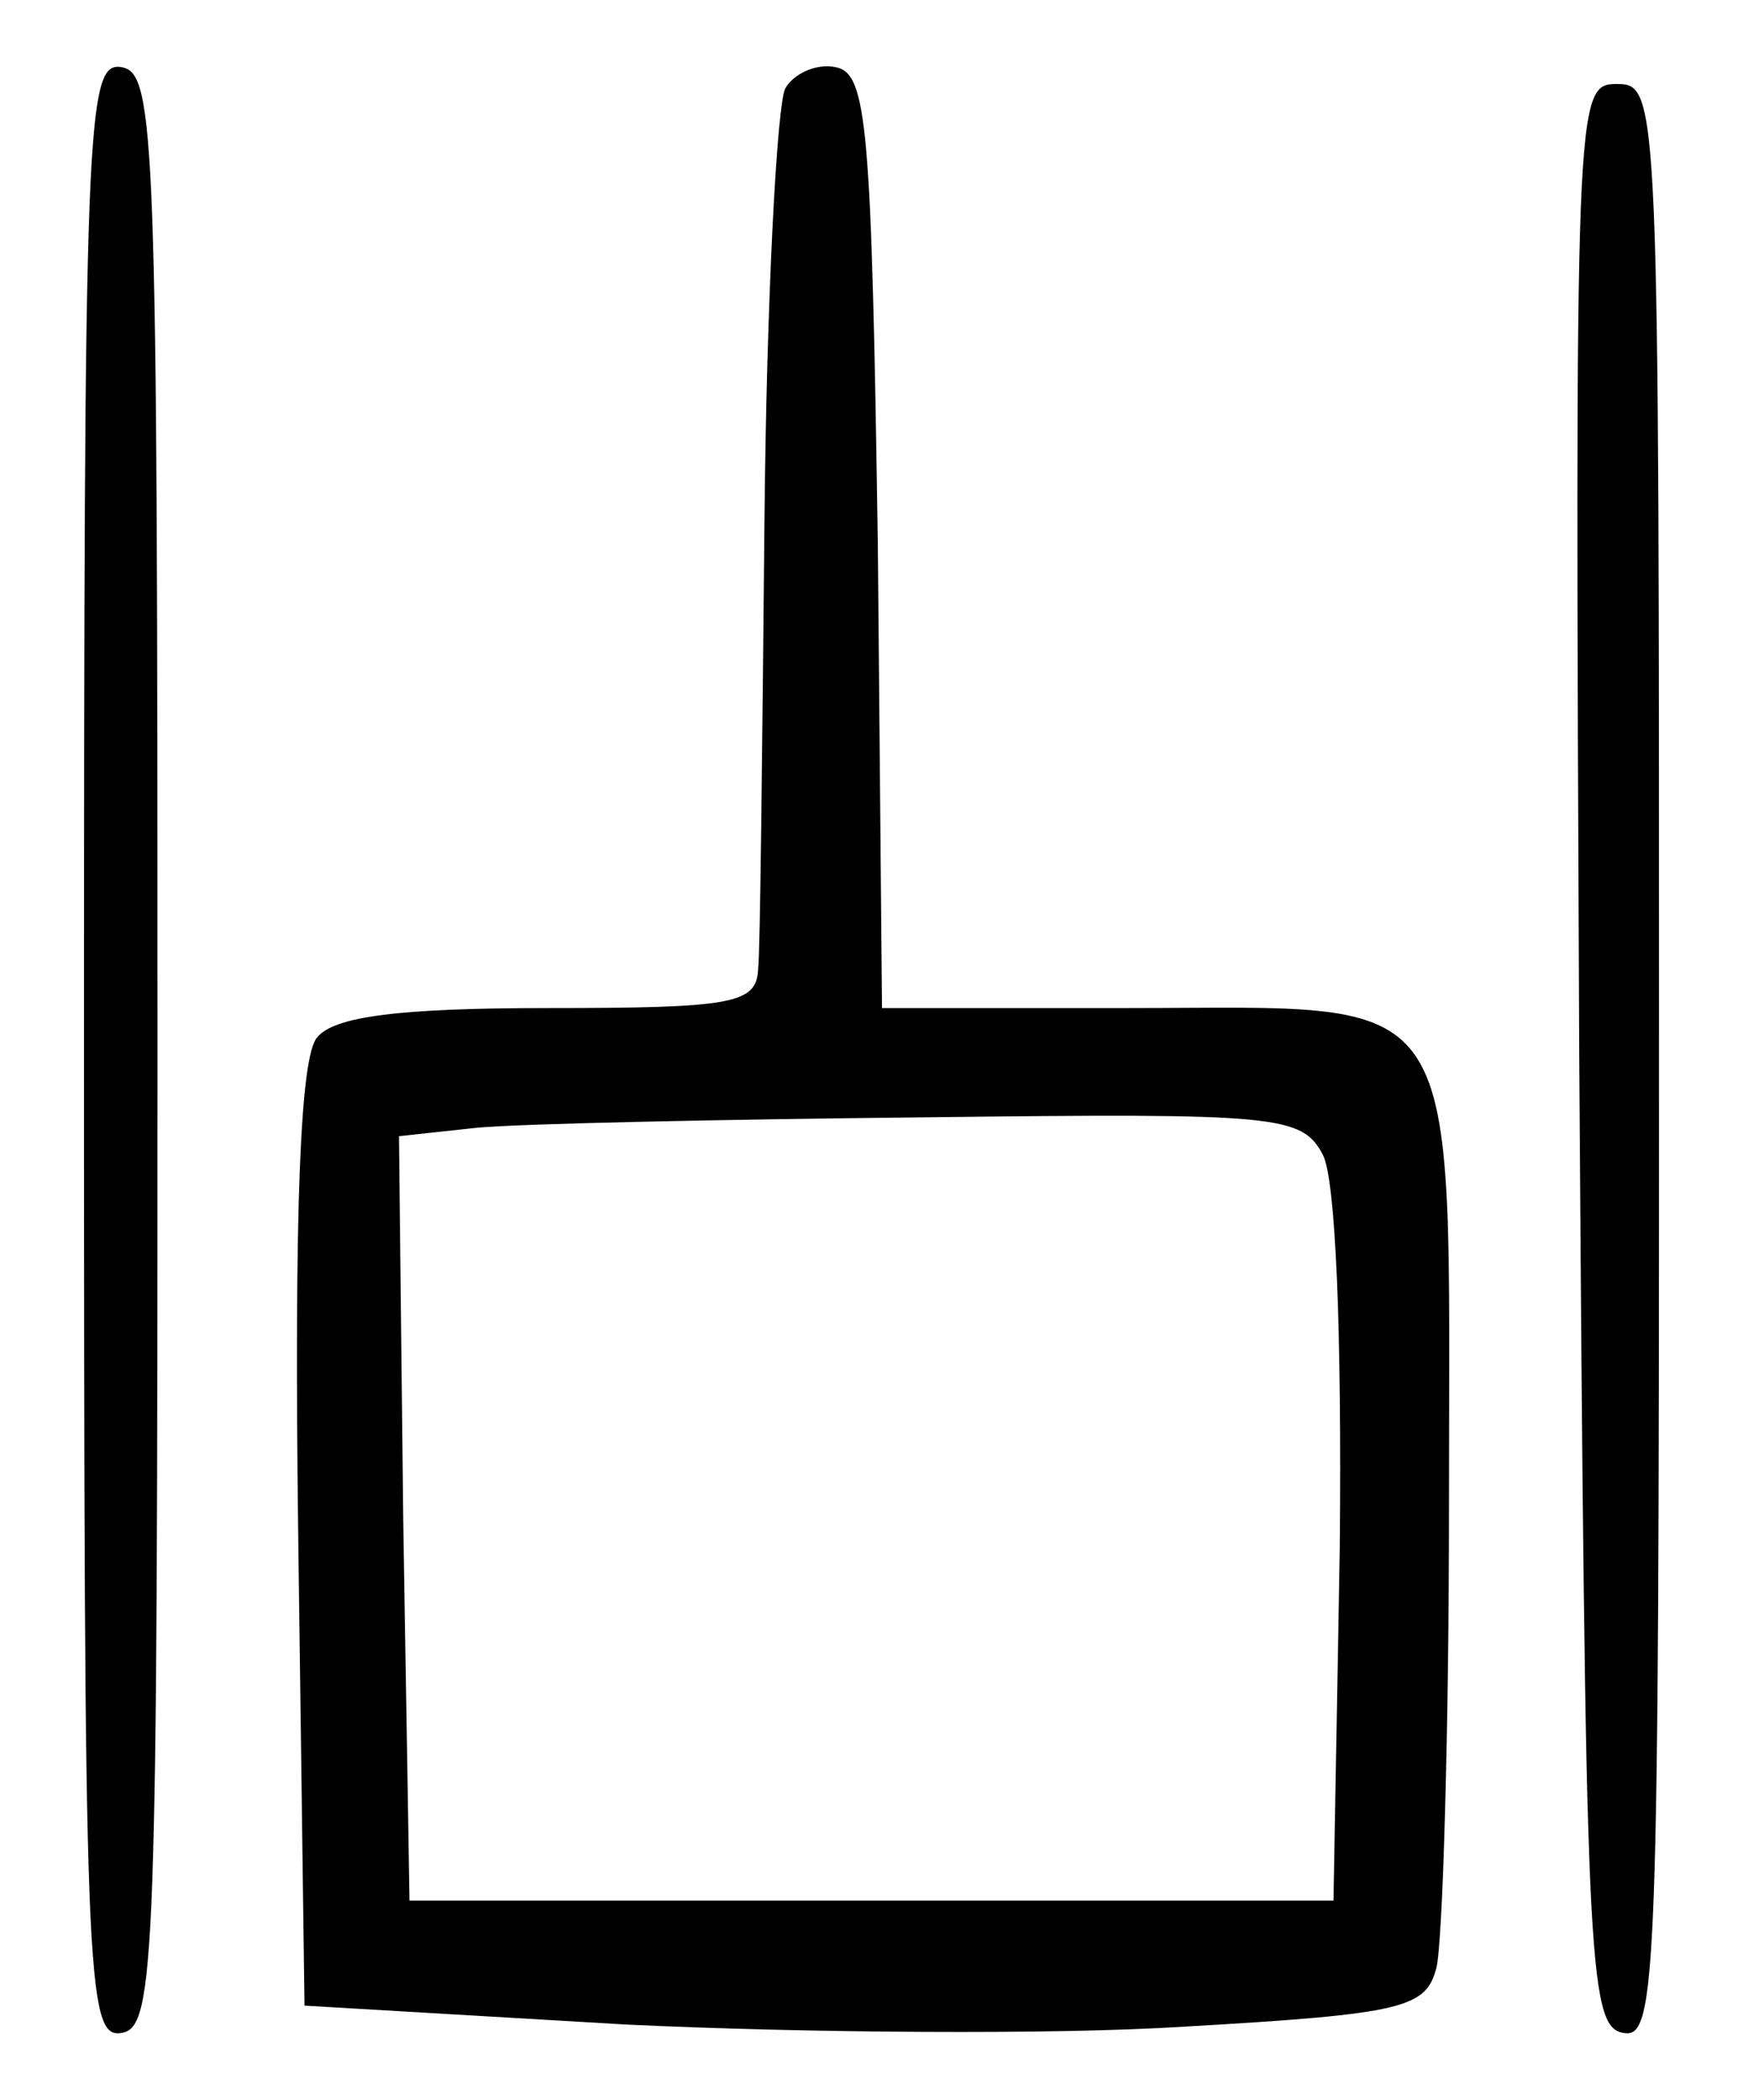 <?xml version="1.0" standalone="no"?>
<!DOCTYPE svg PUBLIC "-//W3C//DTD SVG 20010904//EN"
 "http://www.w3.org/TR/2001/REC-SVG-20010904/DTD/svg10.dtd">
<svg version="1.0" xmlns="http://www.w3.org/2000/svg"
 width="84pt" height="100pt" viewBox="0 0 84 100"
 preserveAspectRatio="xMidYMid meet">
<g transform="translate(0,100) scale(0.1,-0.1)"
fill="#000000" stroke="none">
<path d="M40 500 c0 -444 1 -471 18 -468 16 3 17 33 17 468 0 435 -1 465 -17
468 -17 3 -18 -24 -18 -468z"/>
<path d="M374 958 c-4 -7 -9 -100 -10 -208 -1 -107 -2 -203 -3 -212 -1 -16
-13 -18 -100 -18 -71 0 -102 -4 -110 -14 -8 -9 -11 -81 -9 -237 l3 -224 153
-9 c84 -4 204 -5 266 -1 105 6 115 9 120 28 3 12 6 112 6 223 0 249 10 234
-153 234 l-117 0 -2 222 c-3 198 -5 223 -20 226 -9 2 -20 -3 -24 -10z m256
-508 c6 -12 9 -83 8 -187 l-3 -168 -220 0 -220 0 -3 182 -2 182 37 4 c21 2
118 4 215 5 167 2 178 1 188 -18z"/>
<path d="M752 498 c3 -432 4 -463 21 -466 16 -3 17 24 17 462 0 460 0 466 -20
466 -20 0 -20 -5 -18 -462z"/>
</g>
</svg>
